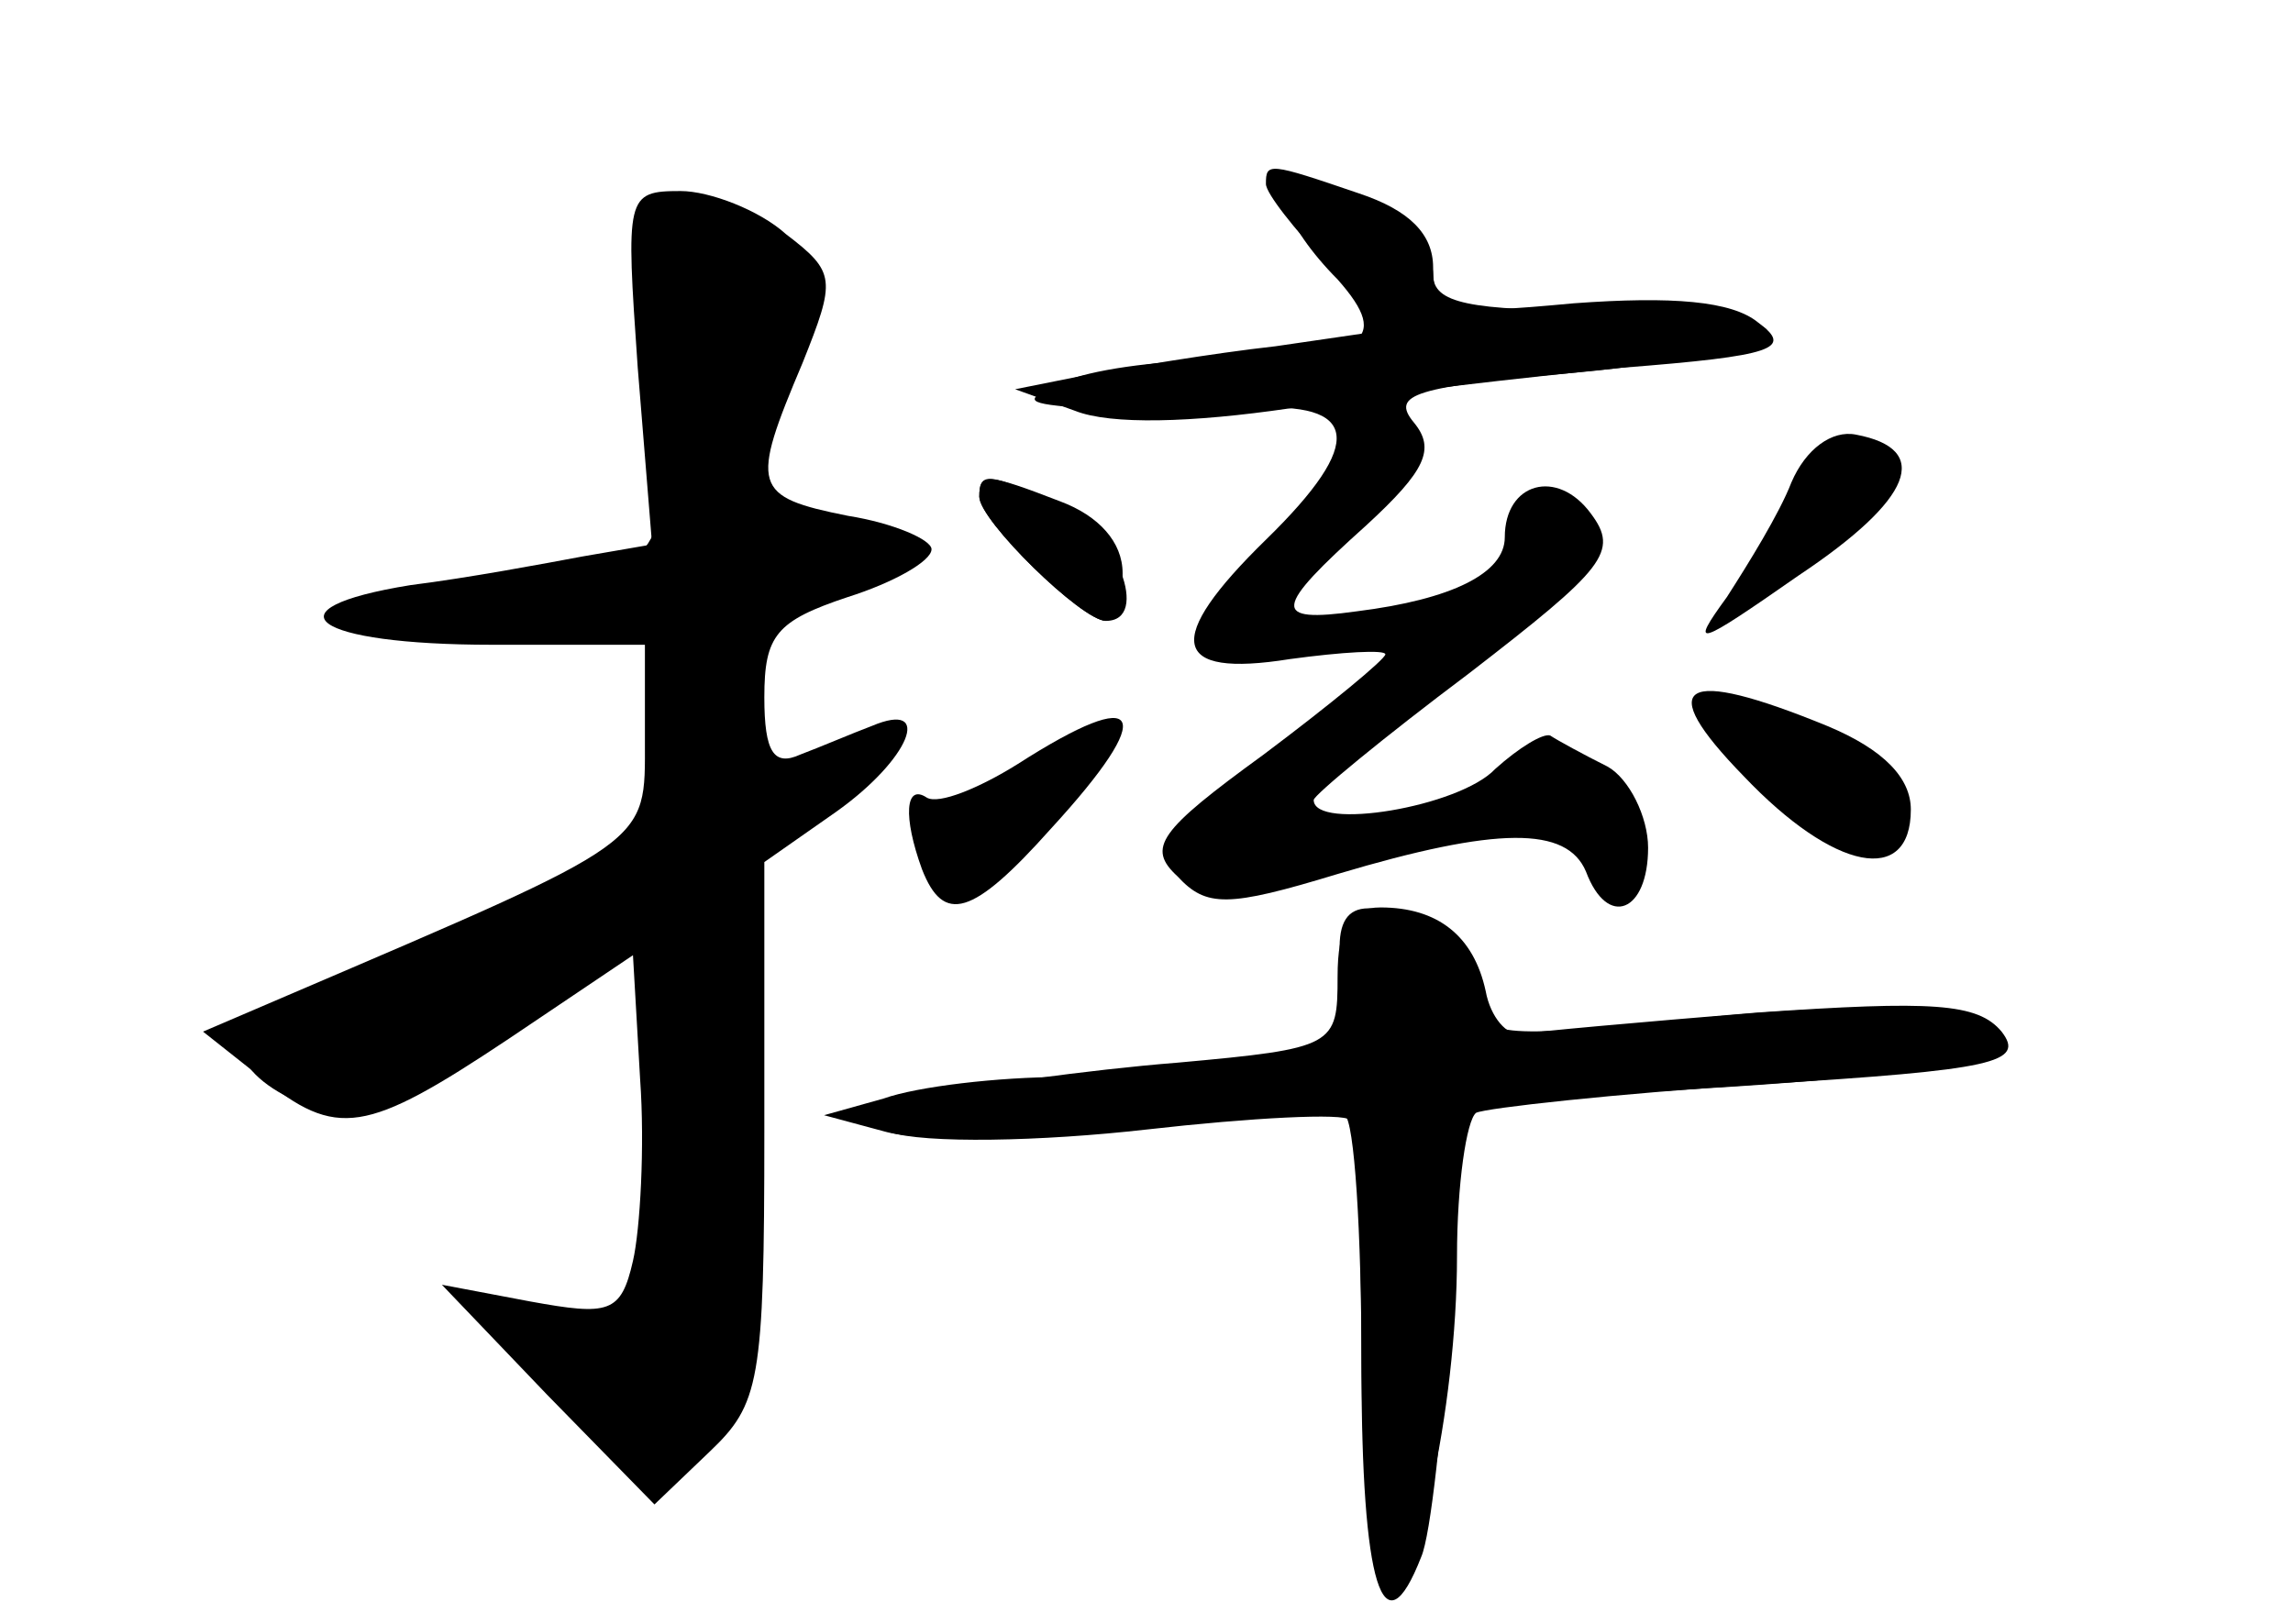 <?xml version="1.0" standalone="no"?>
<!DOCTYPE svg PUBLIC "-//W3C//DTD SVG 20010904//EN"
 "http://www.w3.org/TR/2001/REC-SVG-20010904/DTD/svg10.dtd">
<svg version="1.0" xmlns="http://www.w3.org/2000/svg"
 width="96pt" height="68pt" viewBox="0 0 96 68"
 preserveAspectRatio="xMidYMid meet">
<g transform="translate(0,68) scale(0.1,-0.1)" fill="#000000" stroke="none">
<g id="part-0" class="char-part">
  <path d="M267 526 l6 -74 -29 -5 c-16 -3 -48 -9 -72 -12 -62 -10 -41 -25 34
-25 l64 0 0 -40 c0 -44 4 -41 -150 -107 l-35 -15 24 -19 c32 -26 44 -24 104
16 l52 35 3 -52 c2 -28 0 -63 -3 -76 -5 -22 -10 -23 -43 -17 l-37 7 44 -46 45
-46 23 22 c21 20 23 29 23 134 l0 113 30 21 c31 22 41 47 15 36 -8 -3 -22 -9
-30 -12 -11 -5 -15 1 -15 24 0 26 5 32 35 42 19 6 35 15 35 20 0 4 -16 11 -35
14 -40 8 -41 12 -19 64 14 35 14 38 -7 54 -11 10 -32 18 -44 18 -23 0 -23 -2
-18 -74z"/>
  <path d="M540 592 c0 -5 9 -18 20 -29 23 -26 12 -33 -53 -34 -23 0 -51 -4 -62
-9 -18 -8 -16 -9 10 -11 17 -1 47 -1 68 0 46 3 49 -14 7 -55 -43 -42 -40 -58
10 -50 22 3 40 4 40 2 0 -2 -23 -21 -51 -42 -44 -32 -49 -39 -36 -51 12 -13
21 -13 67 1 67 20 96 20 104 1 9 -24 26 -17 26 10 0 13 -8 29 -17 34 -10 5
-21 11 -24 13 -3 1 -13 -5 -23 -14 -15 -16 -76 -26 -76 -13 0 2 29 26 65 53
57 44 63 51 51 67 -14 19 -36 13 -36 -10 0 -15 -22 -26 -62 -31 -36 -5 -35 1
4 36 25 23 29 32 20 43 -10 12 0 15 68 21 44 4 80 12 80 17 0 5 -31 9 -70 9
-55 0 -70 3 -70 15 0 8 -9 19 -19 25 -24 12 -41 13 -41 2z"/>
  <path d="M750 478 c-5 -13 -18 -34 -27 -48 -16 -22 -13 -21 30 9 48 32 56 53
24 59 -10 2 -21 -6 -27 -20z"/>
  <path d="M410 472 c0 -10 43 -52 53 -52 19 0 4 38 -18 48 -31 14 -35 15 -35 4z"/>
  <path d="M730 355 c38 -40 70 -46 70 -14 0 13 -11 25 -35 35 -61 25 -73 18
-35 -21z"/>
  <path d="M426 360 c-16 -10 -33 -17 -38 -14 -9 6 -10 -8 -2 -30 9 -23 21 -20
54 17 45 49 39 61 -14 27z"/>
  <path d="M560 271 c0 -29 -1 -30 -67 -36 -38 -3 -86 -10 -108 -14 -39 -8 -39
-8 -13 -15 15 -5 64 -4 108 1 44 5 83 7 85 4 3 -2 5 -46 5 -97 0 -51 4 -95 9
-98 13 -8 31 74 31 138 0 30 4 57 8 60 4 2 58 8 120 12 97 6 110 9 100 22 -10
12 -29 13 -102 8 -49 -4 -94 -8 -99 -9 -6 -1 -13 7 -15 18 -5 23 -20 35 -44
35 -13 0 -18 -8 -18 -29z"/>
</g>
<g id="part-1" class="char-part">
  <path d="M268 594 c-4 -3 -2 -20 3 -37 14 -51 11 -104 -7 -111 -9 -3 -40 -9
-70 -12 -73 -9 -57 -27 20 -22 l61 3 0 -44 0 -44 -85 -38 c-46 -21 -86 -42
-88 -48 -2 -6 8 -16 22 -22 23 -11 32 -8 85 29 33 23 62 42 66 42 8 0 -2 -132
-12 -157 -4 -10 -14 -12 -37 -7 l-31 7 38 -39 c31 -32 40 -37 55 -28 14 9 17
30 20 130 l2 119 33 28 c29 26 25 28 -18 11 -11 -5 -15 1 -15 22 0 38 9 49 43
58 37 9 34 26 -4 26 -31 0 -31 1 -26 38 3 20 9 46 12 58 5 15 0 23 -20 32 -29
13 -39 15 -47 6z"/>
</g>
<g id="part-2" class="char-part">
  <path d="M530 603 c0 -4 12 -19 26 -34 l26 -27 -48 -7 c-27 -3 -62 -9 -79 -12
l-30 -6 25 -9 c15 -6 49 -5 90 1 36 6 99 13 139 17 64 5 72 8 57 19 -11 9 -36
11 -77 8 -54 -5 -59 -4 -59 15 0 14 -10 24 -31 31 -38 13 -39 13 -39 4z"/>
</g>
<g id="part-3" class="char-part">
  <path d="M410 472 c0 -10 43 -52 53 -52 4 0 7 9 7 20 0 13 -10 24 -26 30 -31
12 -34 12 -34 2z"/>
</g>
<g id="part-4" class="char-part">
  <path d="M562 271 c4 -27 1 -29 -31 -35 -20 -3 -58 -6 -86 -7 -27 0 -61 -4
-75 -9 l-25 -7 26 -7 c15 -4 62 -3 105 2 44 5 82 7 87 5 4 -2 7 -49 7 -104 0
-93 9 -122 25 -81 4 9 9 56 12 104 l6 86 113 7 c63 4 114 11 114 16 0 17 -51
21 -135 12 -78 -8 -85 -7 -85 9 0 9 -9 22 -19 28 -33 17 -44 12 -39 -19z"/>
</g>
</g>
</svg>